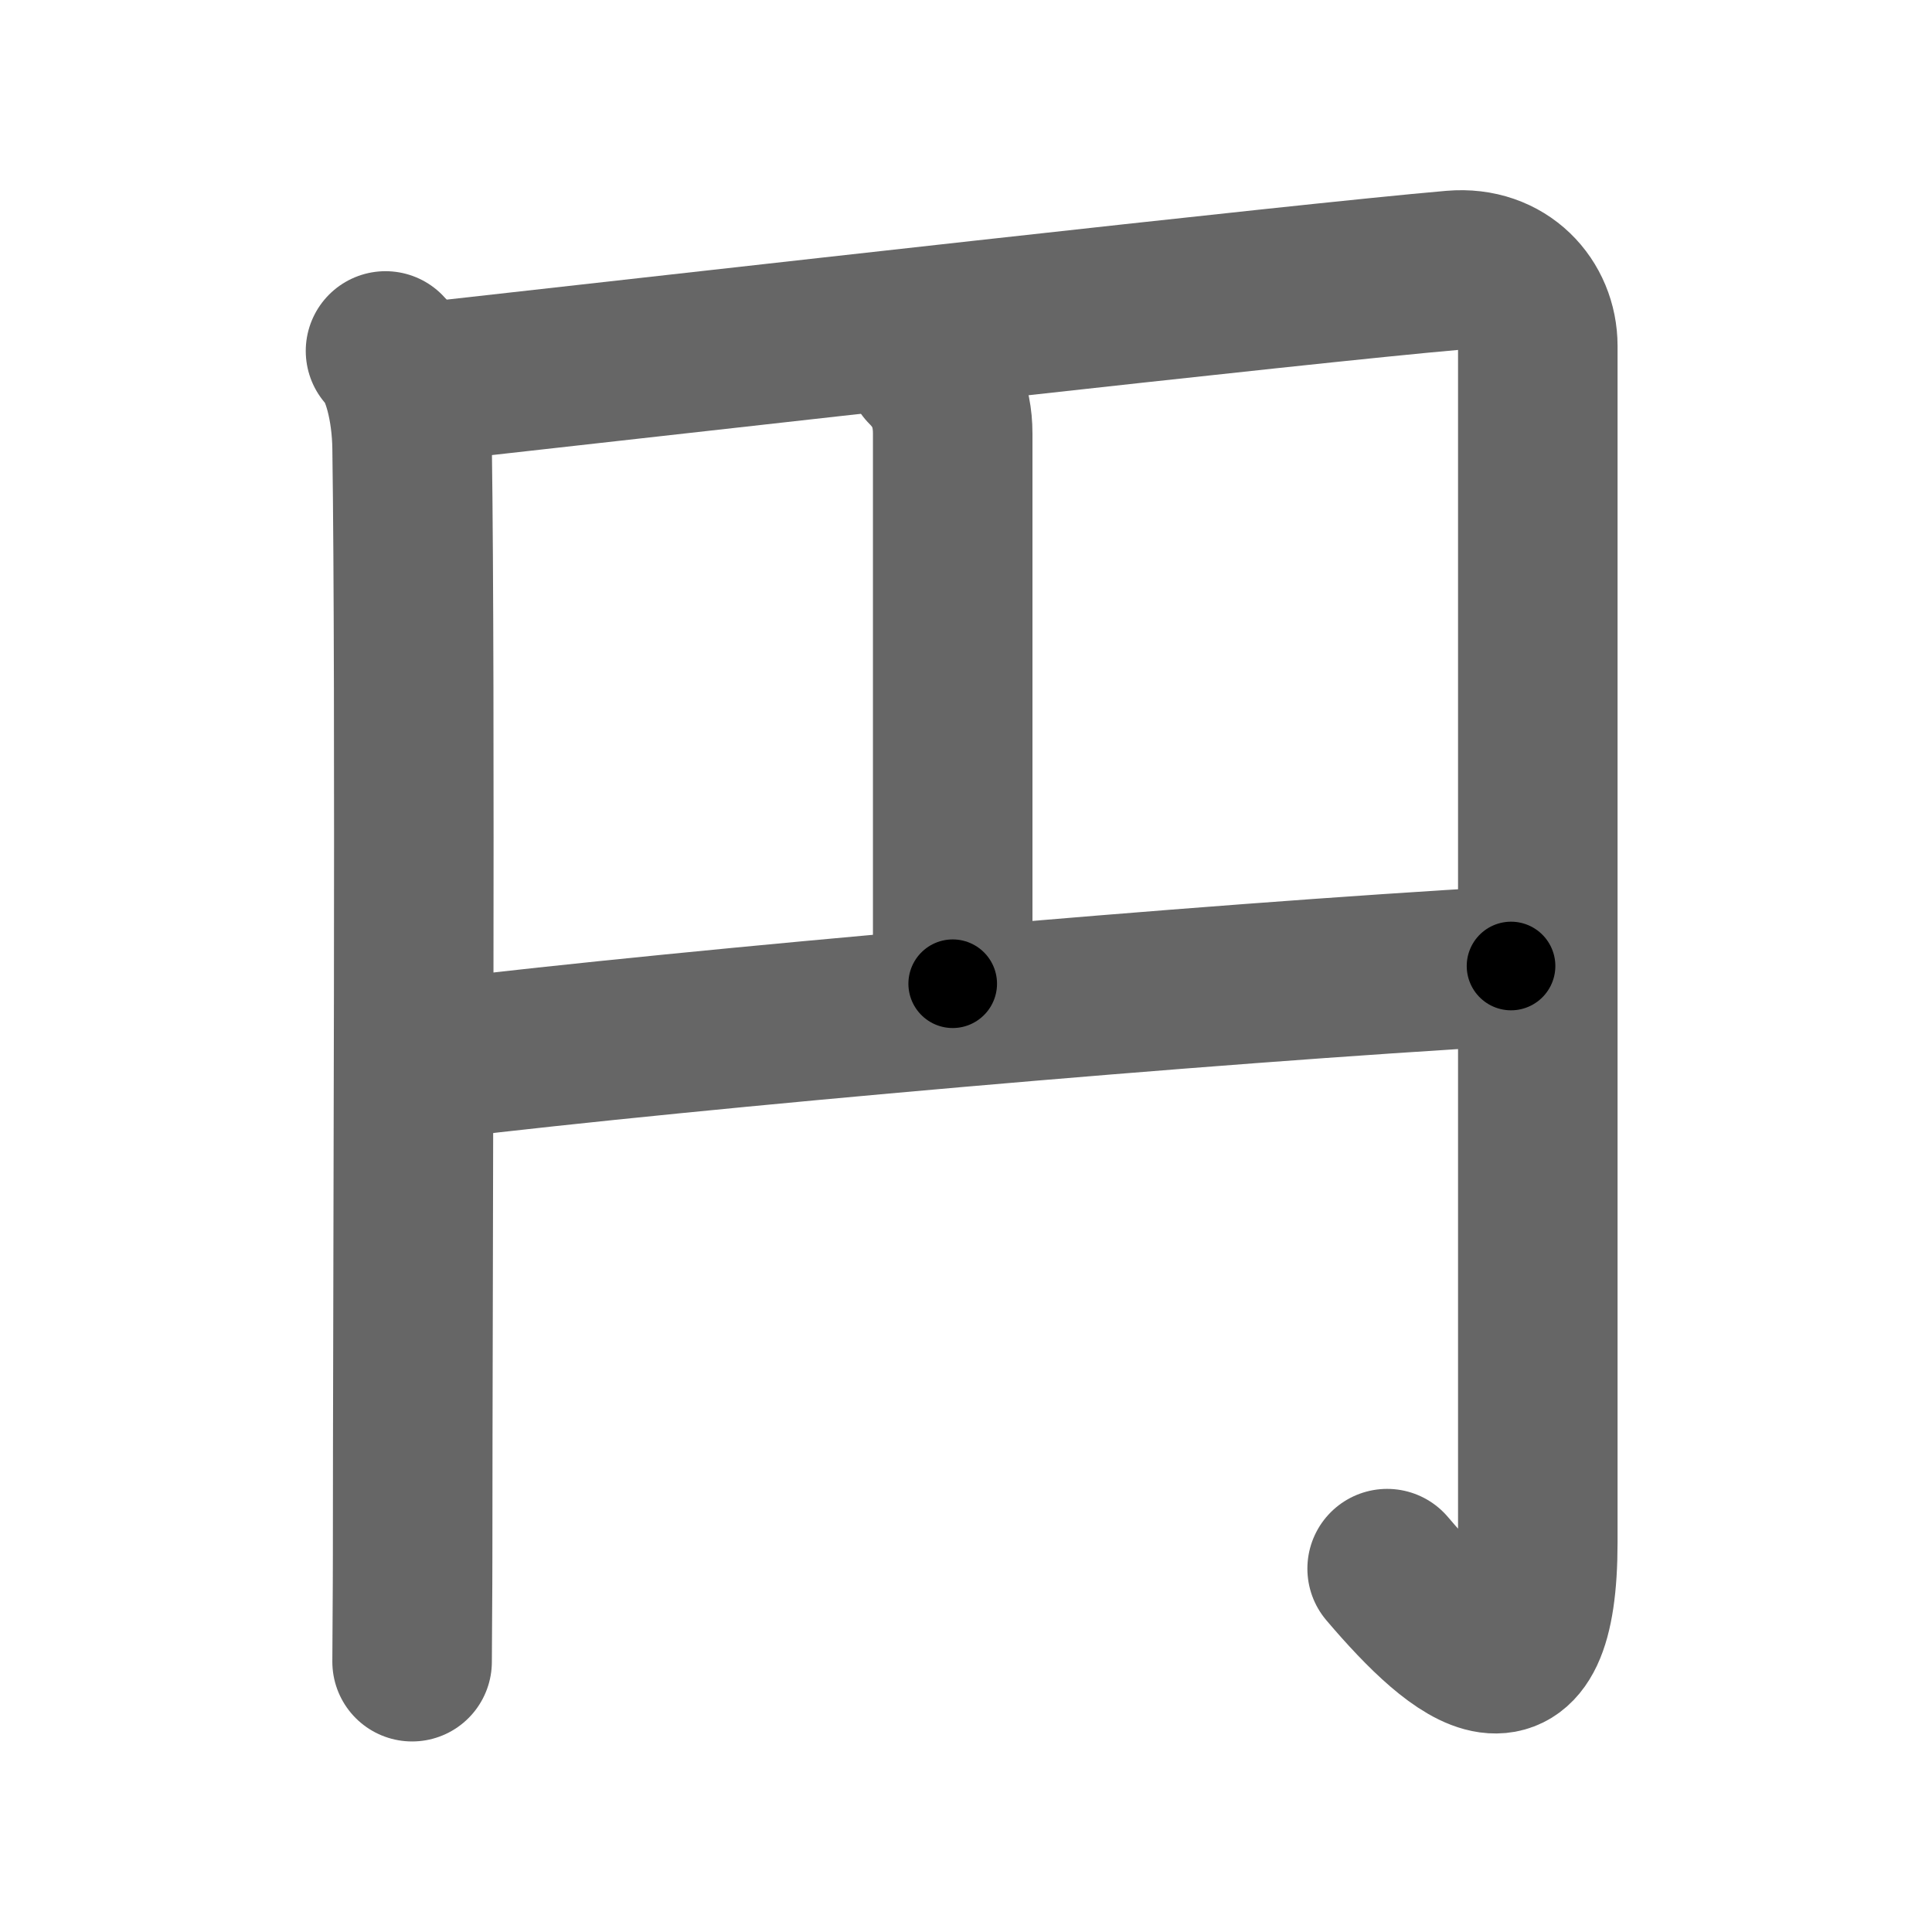<svg xmlns="http://www.w3.org/2000/svg" width="109" height="109" viewBox="0 0 109 109" id="5186"><g fill="none" stroke="#666" stroke-width="9" stroke-linecap="round" stroke-linejoin="round"><g><g><path d="M21.75,19.8c0.91,0.91,1.47,3.23,1.5,5.45c0.2,13.9,0.03,47.69,0.03,62.5c0,2-0.03,4.99-0.03,6" /><path d="M24.06,21.56c15.07-1.68,49.46-5.58,57.92-6.31c2.9-0.25,4.78,1.88,4.78,4.27c0,13.48,0,53.21,0,67.48c0,9.75-4.25,6.5-8.5,1.5" /></g><g p4:phon="員V" xmlns:p4="http://kanjivg.tagaini.net"><path d="M52.25,20.75c0.88,0.88,1.5,2,1.5,3.71c0,6.76,0,27.54,0,31.04" /><path d="M24.75,59.75c14.62-1.75,43-4.25,60.5-5.25" /></g></g></g><g fill="none" stroke="#000" stroke-width="5" stroke-linecap="round" stroke-linejoin="round"><g><g><path d="M21.75,19.8c0.91,0.91,1.47,3.23,1.5,5.45c0.2,13.9,0.03,47.69,0.03,62.5c0,2-0.03,4.99-0.03,6" stroke-dasharray="74.26" stroke-dashoffset="74.26"><animate attributeName="stroke-dashoffset" values="74.26;74.26;0" dur="0.558s" fill="freeze" begin="0s;5186.click" /></path><path d="M24.06,21.56c15.07-1.68,49.46-5.58,57.92-6.31c2.9-0.25,4.78,1.88,4.78,4.27c0,13.48,0,53.21,0,67.48c0,9.75-4.25,6.5-8.5,1.5" stroke-dasharray="148.284" stroke-dashoffset="148.284"><animate attributeName="stroke-dashoffset" values="148.284" fill="freeze" begin="5186.click" /><animate attributeName="stroke-dashoffset" values="148.284;148.284;0" keyTimes="0;0.334;1" dur="1.673s" fill="freeze" begin="0s;5186.click" /></path></g><g p4:phon="員V" xmlns:p4="http://kanjivg.tagaini.net"><path d="M52.25,20.75c0.88,0.88,1.5,2,1.5,3.71c0,6.76,0,27.54,0,31.04" stroke-dasharray="35.159" stroke-dashoffset="35.159"><animate attributeName="stroke-dashoffset" values="35.159" fill="freeze" begin="5186.click" /><animate attributeName="stroke-dashoffset" values="35.159;35.159;0" keyTimes="0;0.826;1" dur="2.025s" fill="freeze" begin="0s;5186.click" /></path><path d="M24.75,59.75c14.62-1.75,43-4.25,60.5-5.25" stroke-dasharray="60.735" stroke-dashoffset="60.735"><animate attributeName="stroke-dashoffset" values="60.735" fill="freeze" begin="5186.click" /><animate attributeName="stroke-dashoffset" values="60.735;60.735;0" keyTimes="0;0.816;1" dur="2.482s" fill="freeze" begin="0s;5186.click" /></path></g></g></g></svg>